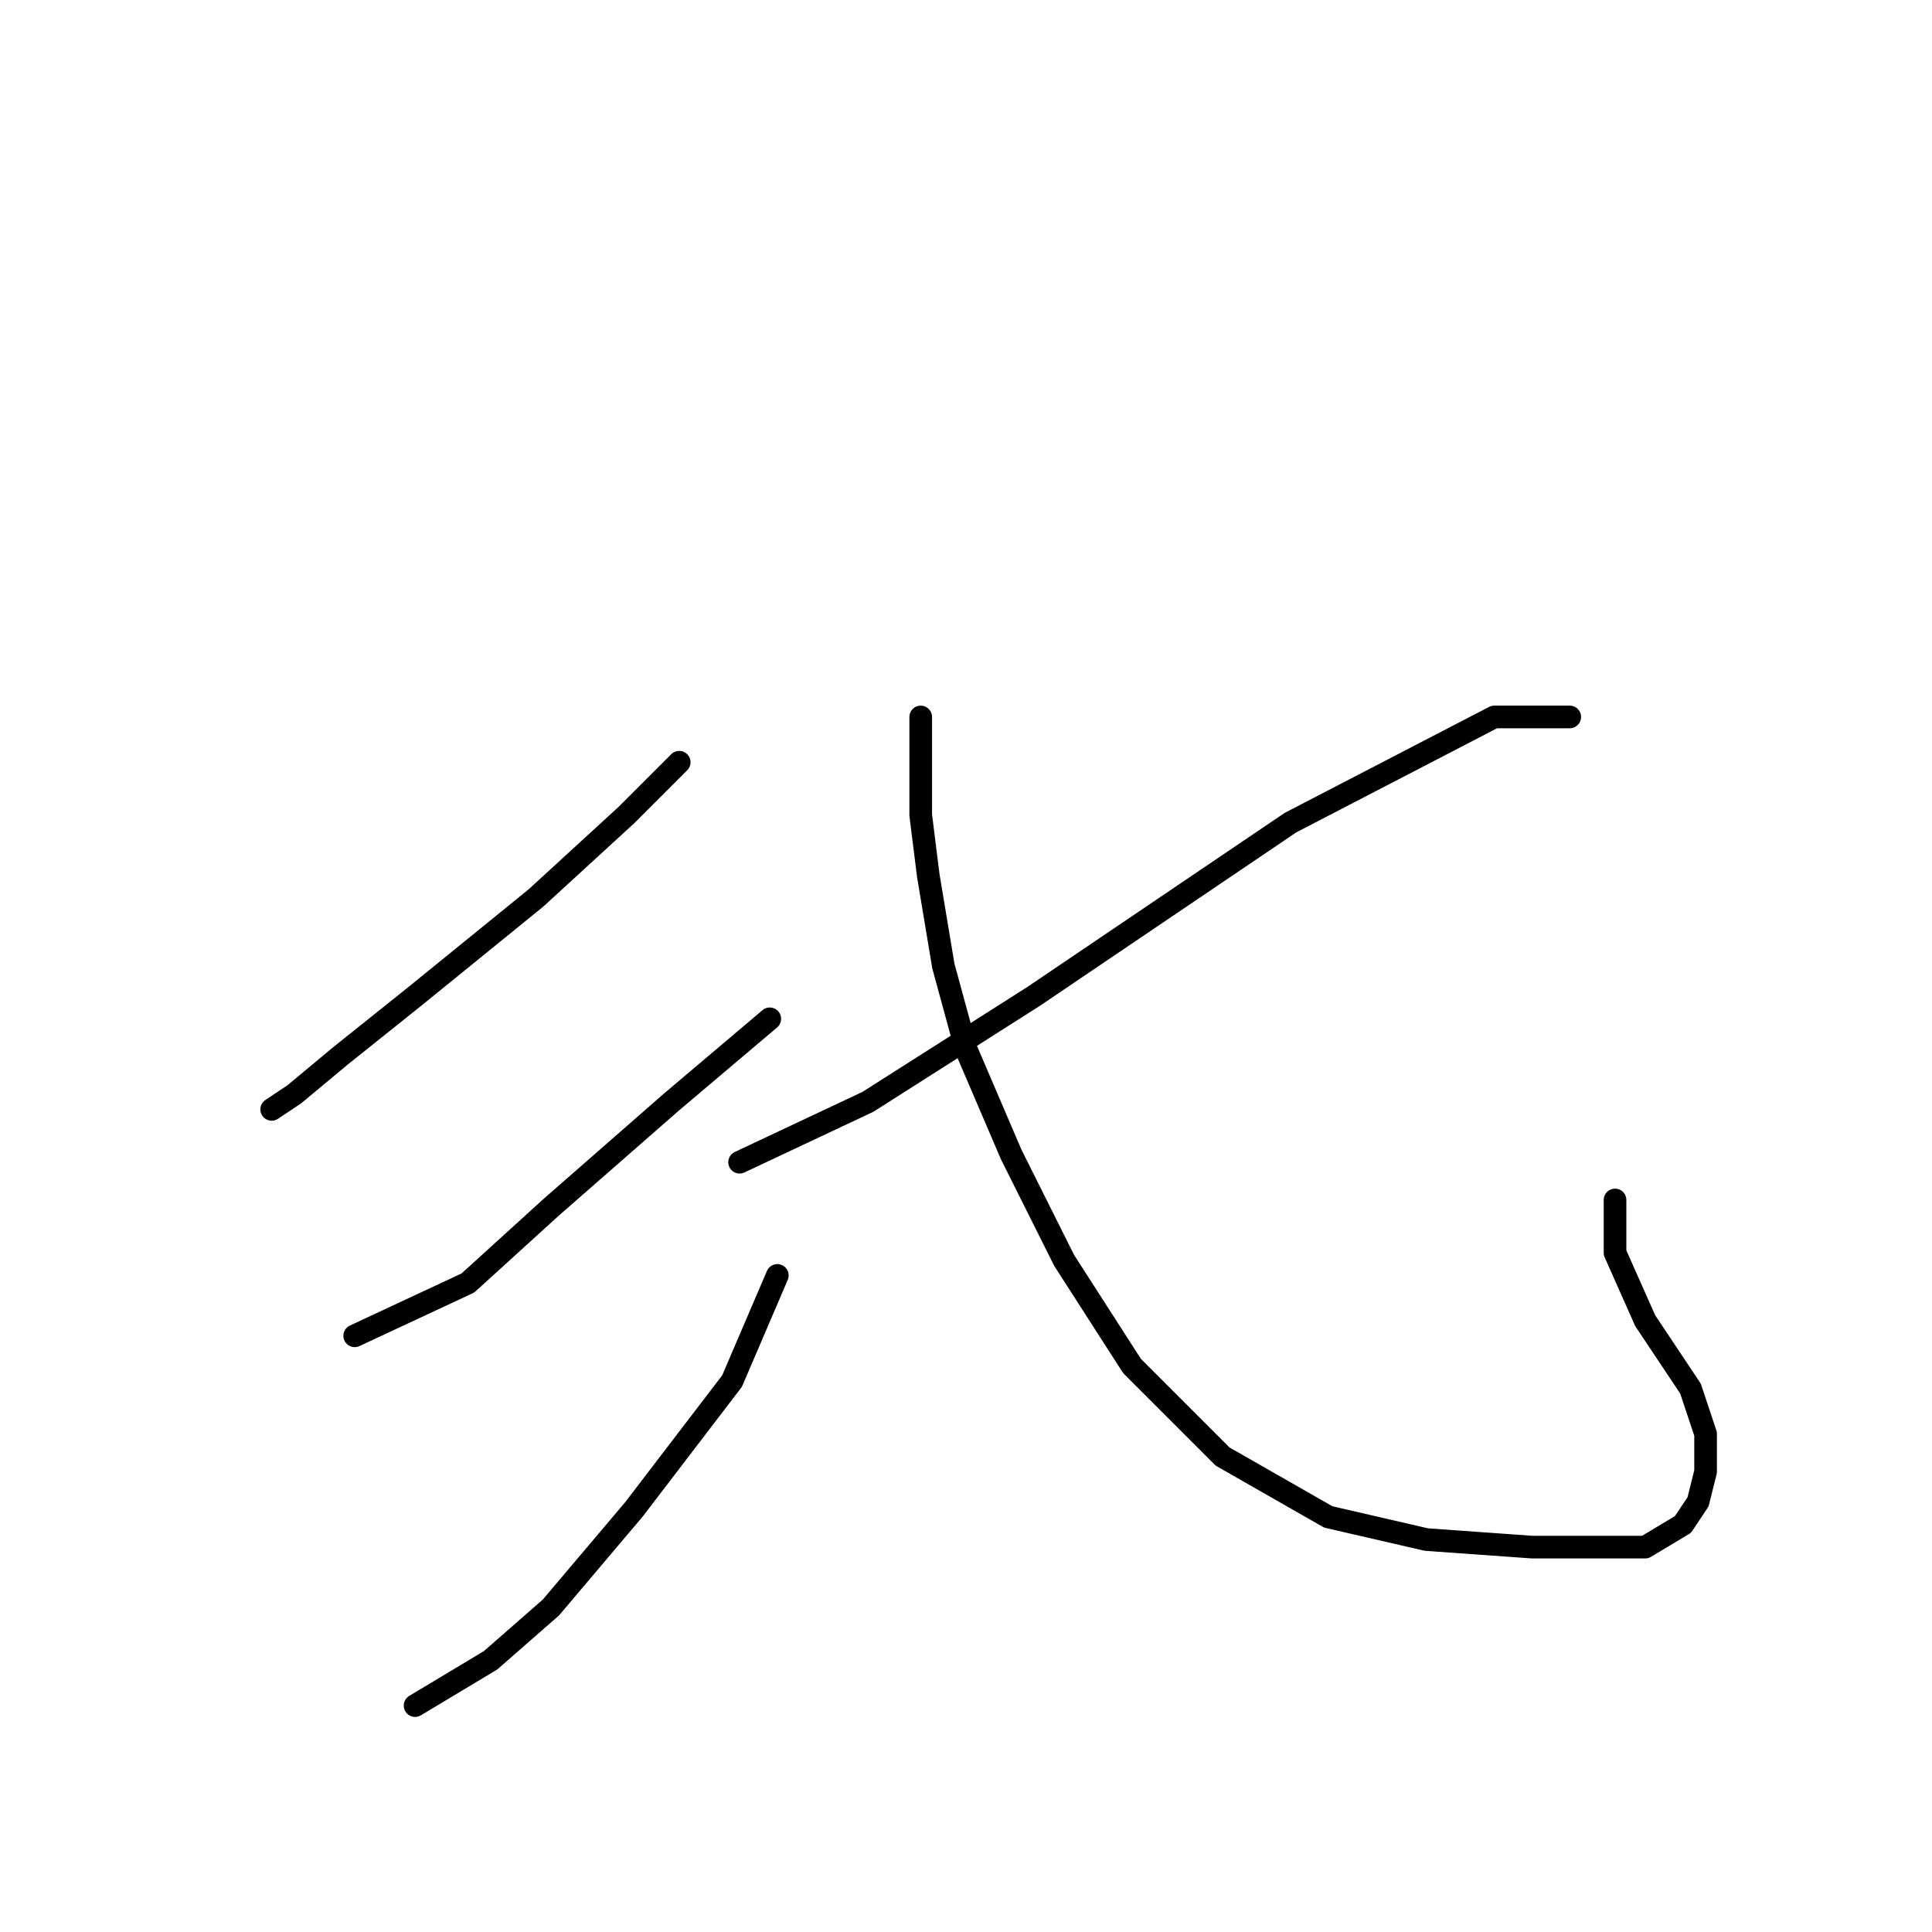 <?xml version="1.0" standalone="no"?>
    <svg width="256" height="256" xmlns="http://www.w3.org/2000/svg" version="1.1">
    <polyline stroke="black" stroke-width="3" stroke-linecap="round" fill="transparent" stroke-linejoin="round" points="90 101 83 108 71 119 55 132 45 140 39 145 36 147 36 147 " />
        <polyline stroke="black" stroke-width="3" stroke-linecap="round" fill="transparent" stroke-linejoin="round" points="102 135 89 146 73 160 62 170 47 177 47 177 " />
        <polyline stroke="black" stroke-width="3" stroke-linecap="round" fill="transparent" stroke-linejoin="round" points="103 169 97 183 84 200 73 213 65 220 55 226 55 226 " />
        <polyline stroke="black" stroke-width="3" stroke-linecap="round" fill="transparent" stroke-linejoin="round" points="208 95 198 95 171 109 137 132 115 146 98 154 98 154 " />
        <polyline stroke="black" stroke-width="3" stroke-linecap="round" fill="transparent" stroke-linejoin="round" points="122 95 122 100 122 108 123 116 125 128 128 139 134 153 141 167 150 181 162 193 176 201 189 204 203 205 213 205 218 205 223 202 225 199 226 195 226 190 224 184 218 175 214 166 214 159 214 159 " />
        </svg>